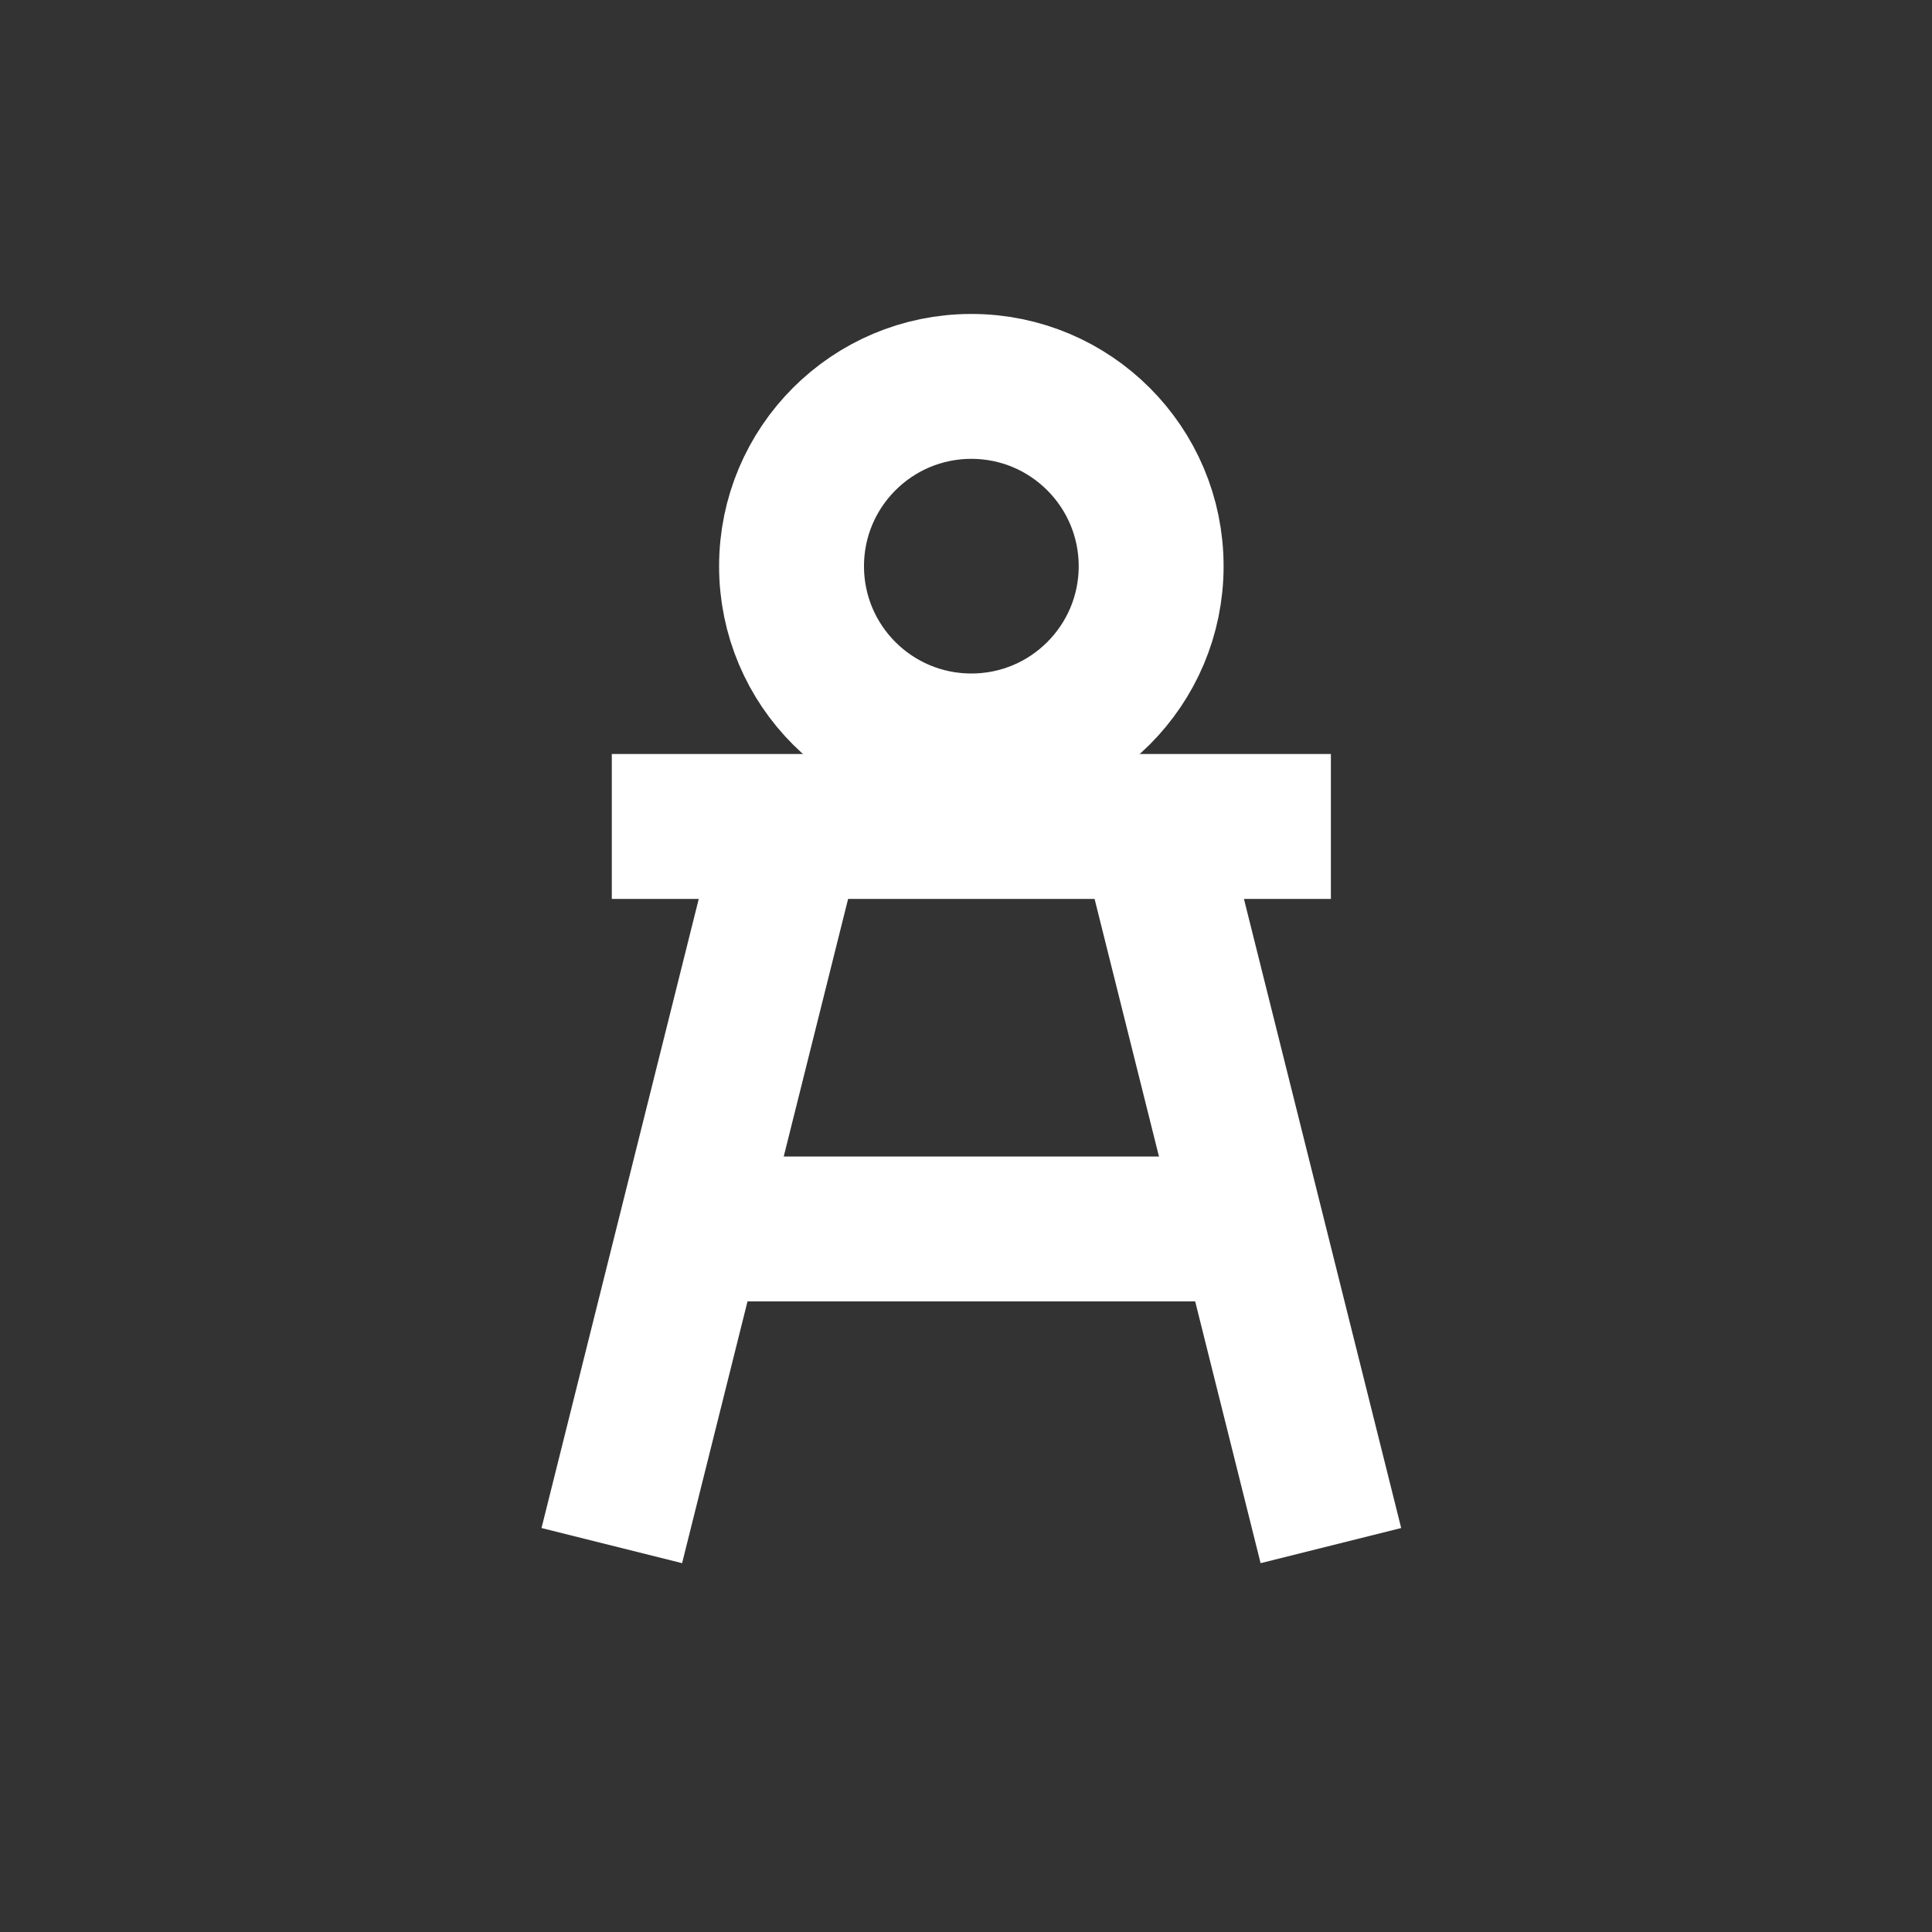 <?xml version="1.0" encoding="UTF-8"?>
<svg width="120px" height="120px" viewBox="0 0 120 120" version="1.1" xmlns="http://www.w3.org/2000/svg" xmlns:xlink="http://www.w3.org/1999/xlink">
    <rect x="0" y="0" width="120" height="120" fill="#333333" stroke="none"/>
    <!-- Generator: Sketch 57.1 (83088) - https://sketch.com -->
    <title>Sculptor</title>
    <desc>Created with Sketch.</desc>
    <defs>
        <polyline id="path-1" points="4.99998265e-07 45 11.164 0.332 33.5 0.332 44.664 45"></polyline>
    </defs>
    <g id="Sculptor" stroke="none" stroke-width="1" fill="none" fill-rule="evenodd">
        <g id="Group-5" transform="translate(38, 24)">
            <g id="Group">
                <g id="Clipped" transform="translate(11, 0)" stroke="#FFFFFF" stroke-width="9">
                    <path d="M22.5,11.164 C22.5,17.332 17.5,22.332 11.332,22.332 C5.164,22.332 0.164,17.332 0.164,11.164 C0.164,4.996 5.164,3.73034936e-14 11.332,3.73034936e-14 C17.5,3.73034936e-14 22.5,4.996 22.5,11.164 Z" id="Path" transform="translate(11.332, 11.166) scale(-1, 1) rotate(-180) translate(-11.332, -11.166) "></path>
                </g>
                <g id="Clipped" transform="translate(0, 27)" stroke="#FFFFFF" stroke-width="9">
                    <g id="Group">
                        <g>
                            <path d="M11.164,45 L0,0.332" id="Path" transform="translate(5.582, 22.666) scale(-1, 1) rotate(-180) translate(-5.582, -22.666) "></path>
                            <path d="M33.5,45 L44.664,0.332" id="Path" transform="translate(39.082, 22.666) scale(-1, 1) rotate(-180) translate(-39.082, -22.666) "></path>
                        </g>
                    </g>
                </g>
                <path d="M0,27.332 L44.664,27.332" id="Path" stroke="#FFFFFF" stroke-width="9" transform="translate(22.332, 27.332) scale(-1, 1) rotate(-180) translate(-22.332, -27.332) "></path>
                <path d="M4.633,52.432 L39.633,52.432" id="Path" stroke="#FFFFFF" stroke-width="9" transform="translate(22, 52.382) scale(-1, 1) rotate(-180) translate(-22, -52.382) "></path>
                <g id="Clipped" transform="translate(0, 27)">
                    <g>
                        <mask id="mask-2" fill="white">
                            <use xlink:href="#path-1"></use>
                        </mask>
                        <g id="Path"></g>
                    </g>
                </g>
            </g>
        </g>
    </g>
</svg>